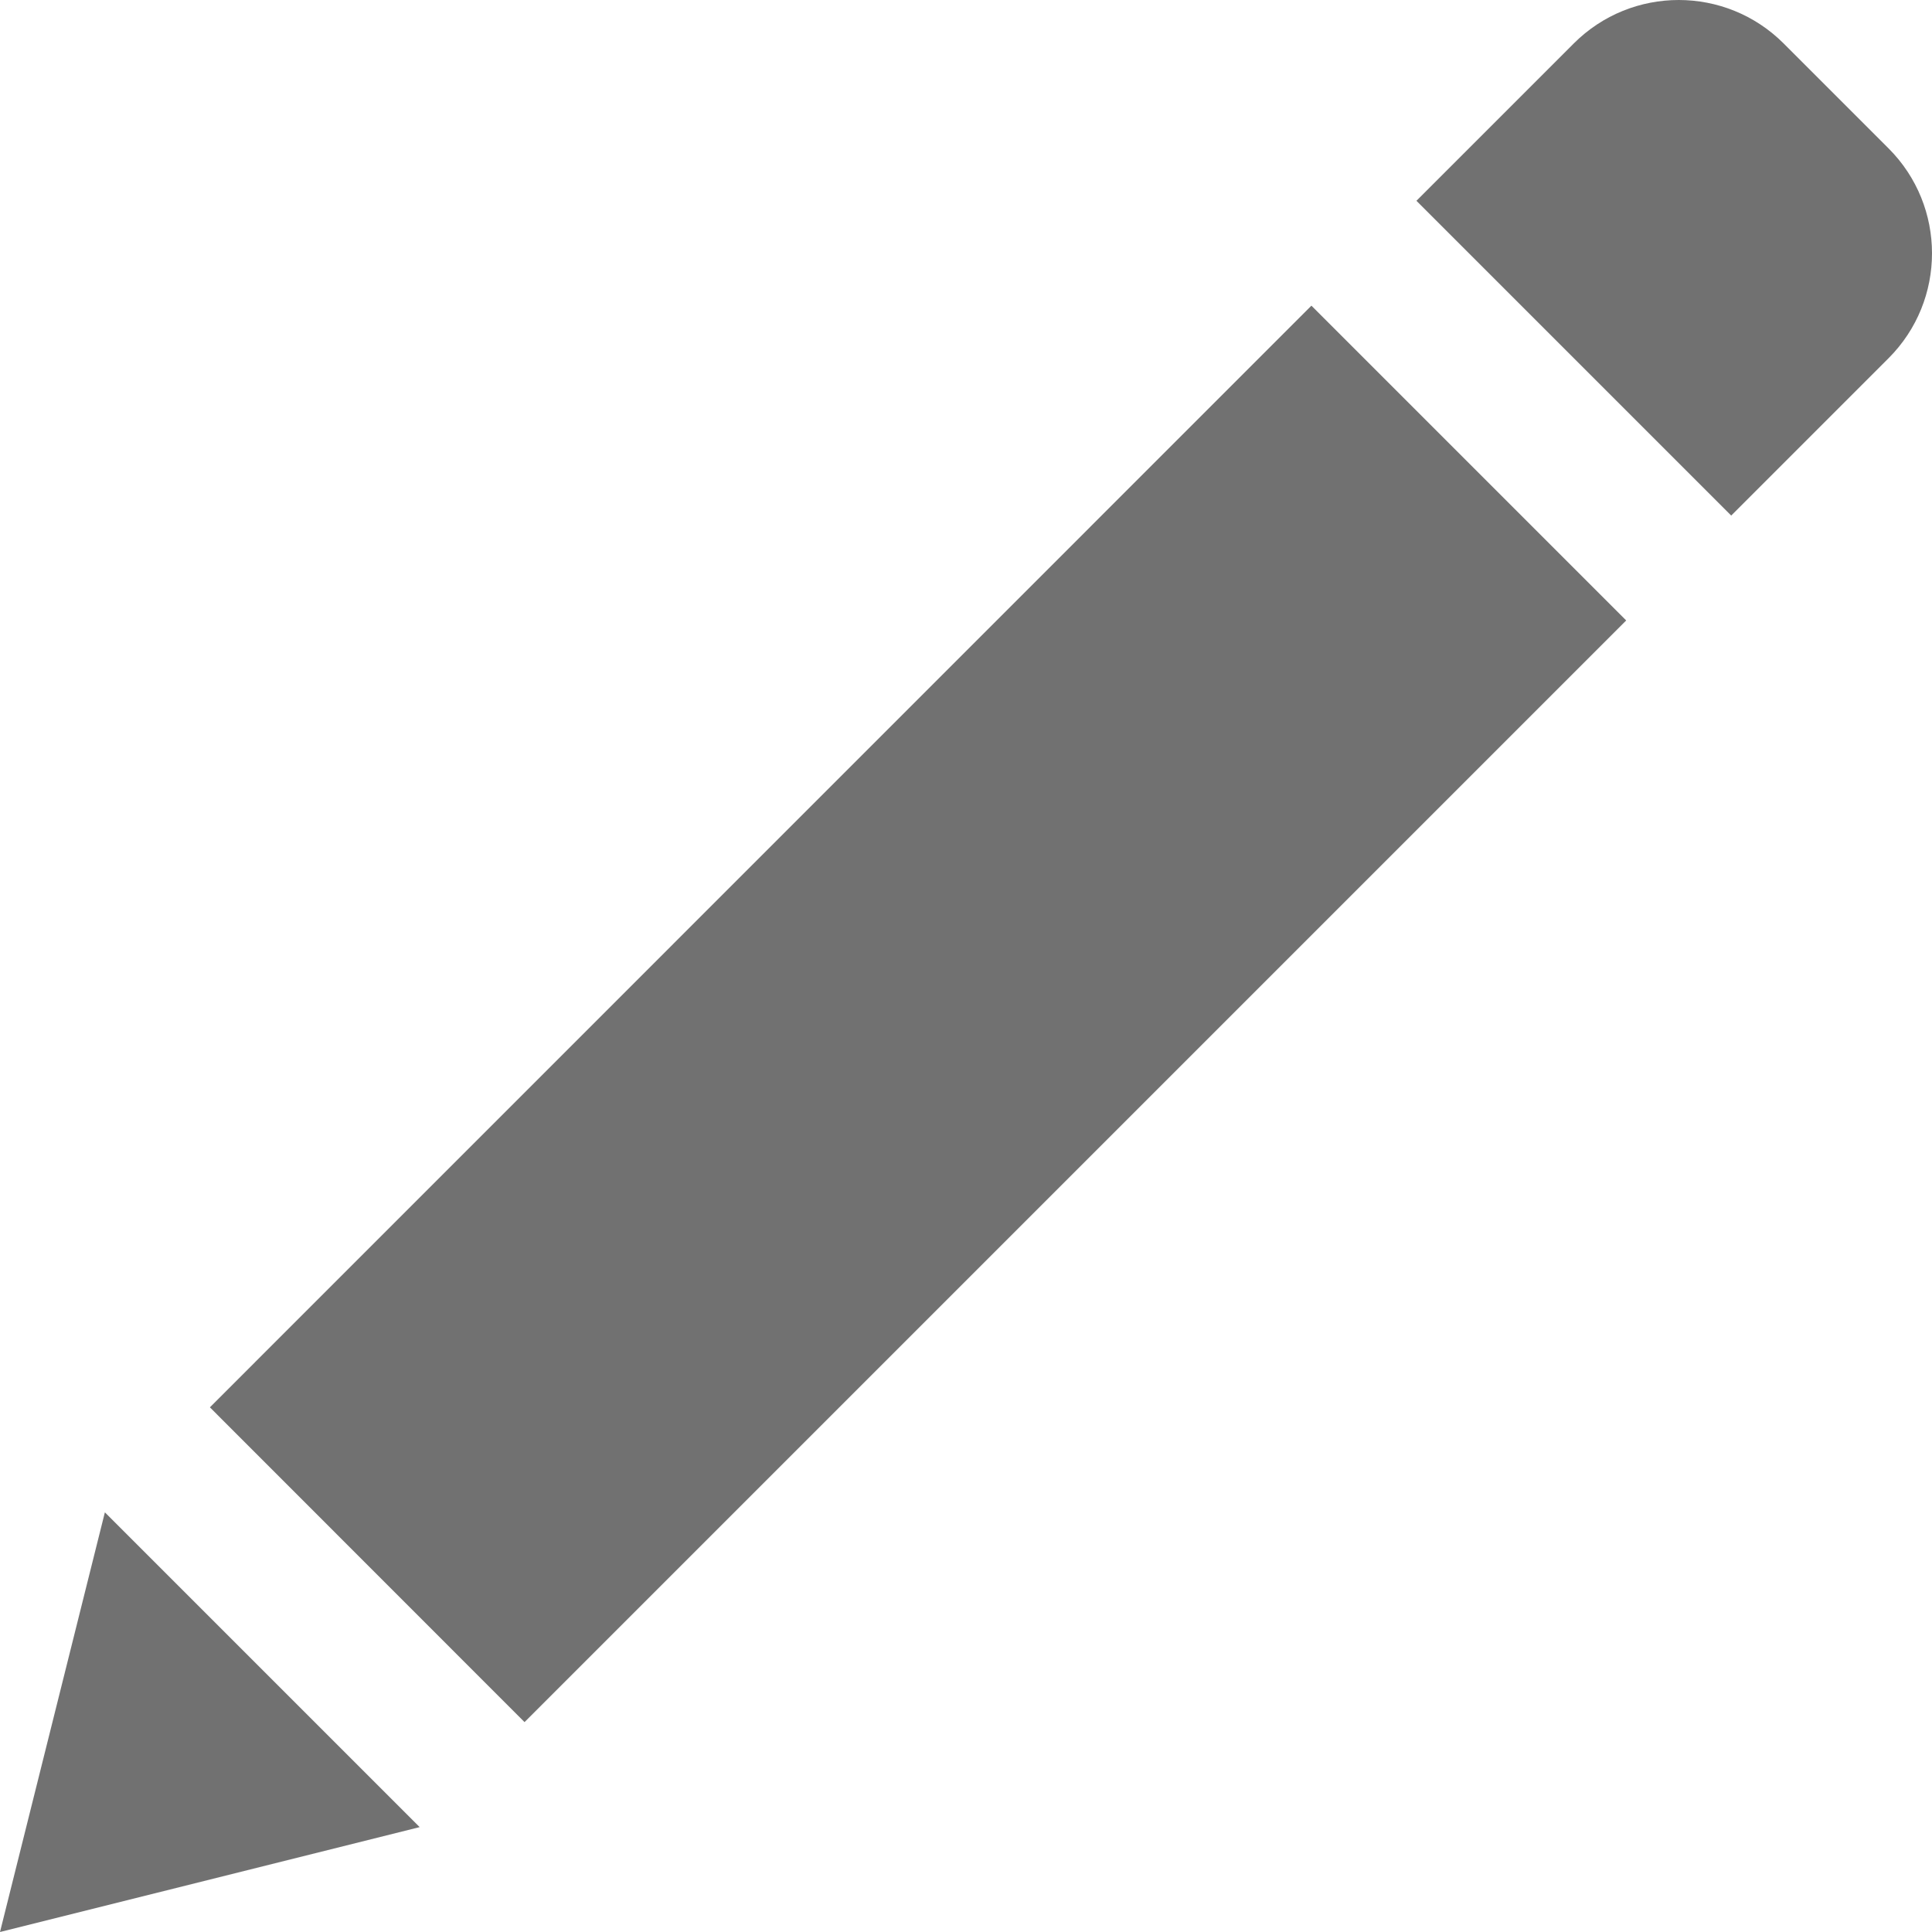 <svg width="14" height="14" viewBox="0 0 14 14" fill="none" xmlns="http://www.w3.org/2000/svg">
<path d="M9.503 2.215L11.784 4.496L3.801 12.479L1.521 10.198L9.503 2.215Z" fill="#717171"/>
<path d="M0.76 10.959L3.041 13.24L0 14L0.76 10.959Z" fill="#717171"/>
<path d="M11.404 0.315C11.824 -0.105 12.505 -0.105 12.925 0.315L13.685 1.075C14.105 1.495 14.105 2.176 13.685 2.596L12.545 3.736L10.264 1.455L11.404 0.315Z" fill="#717171"/>
</svg>
